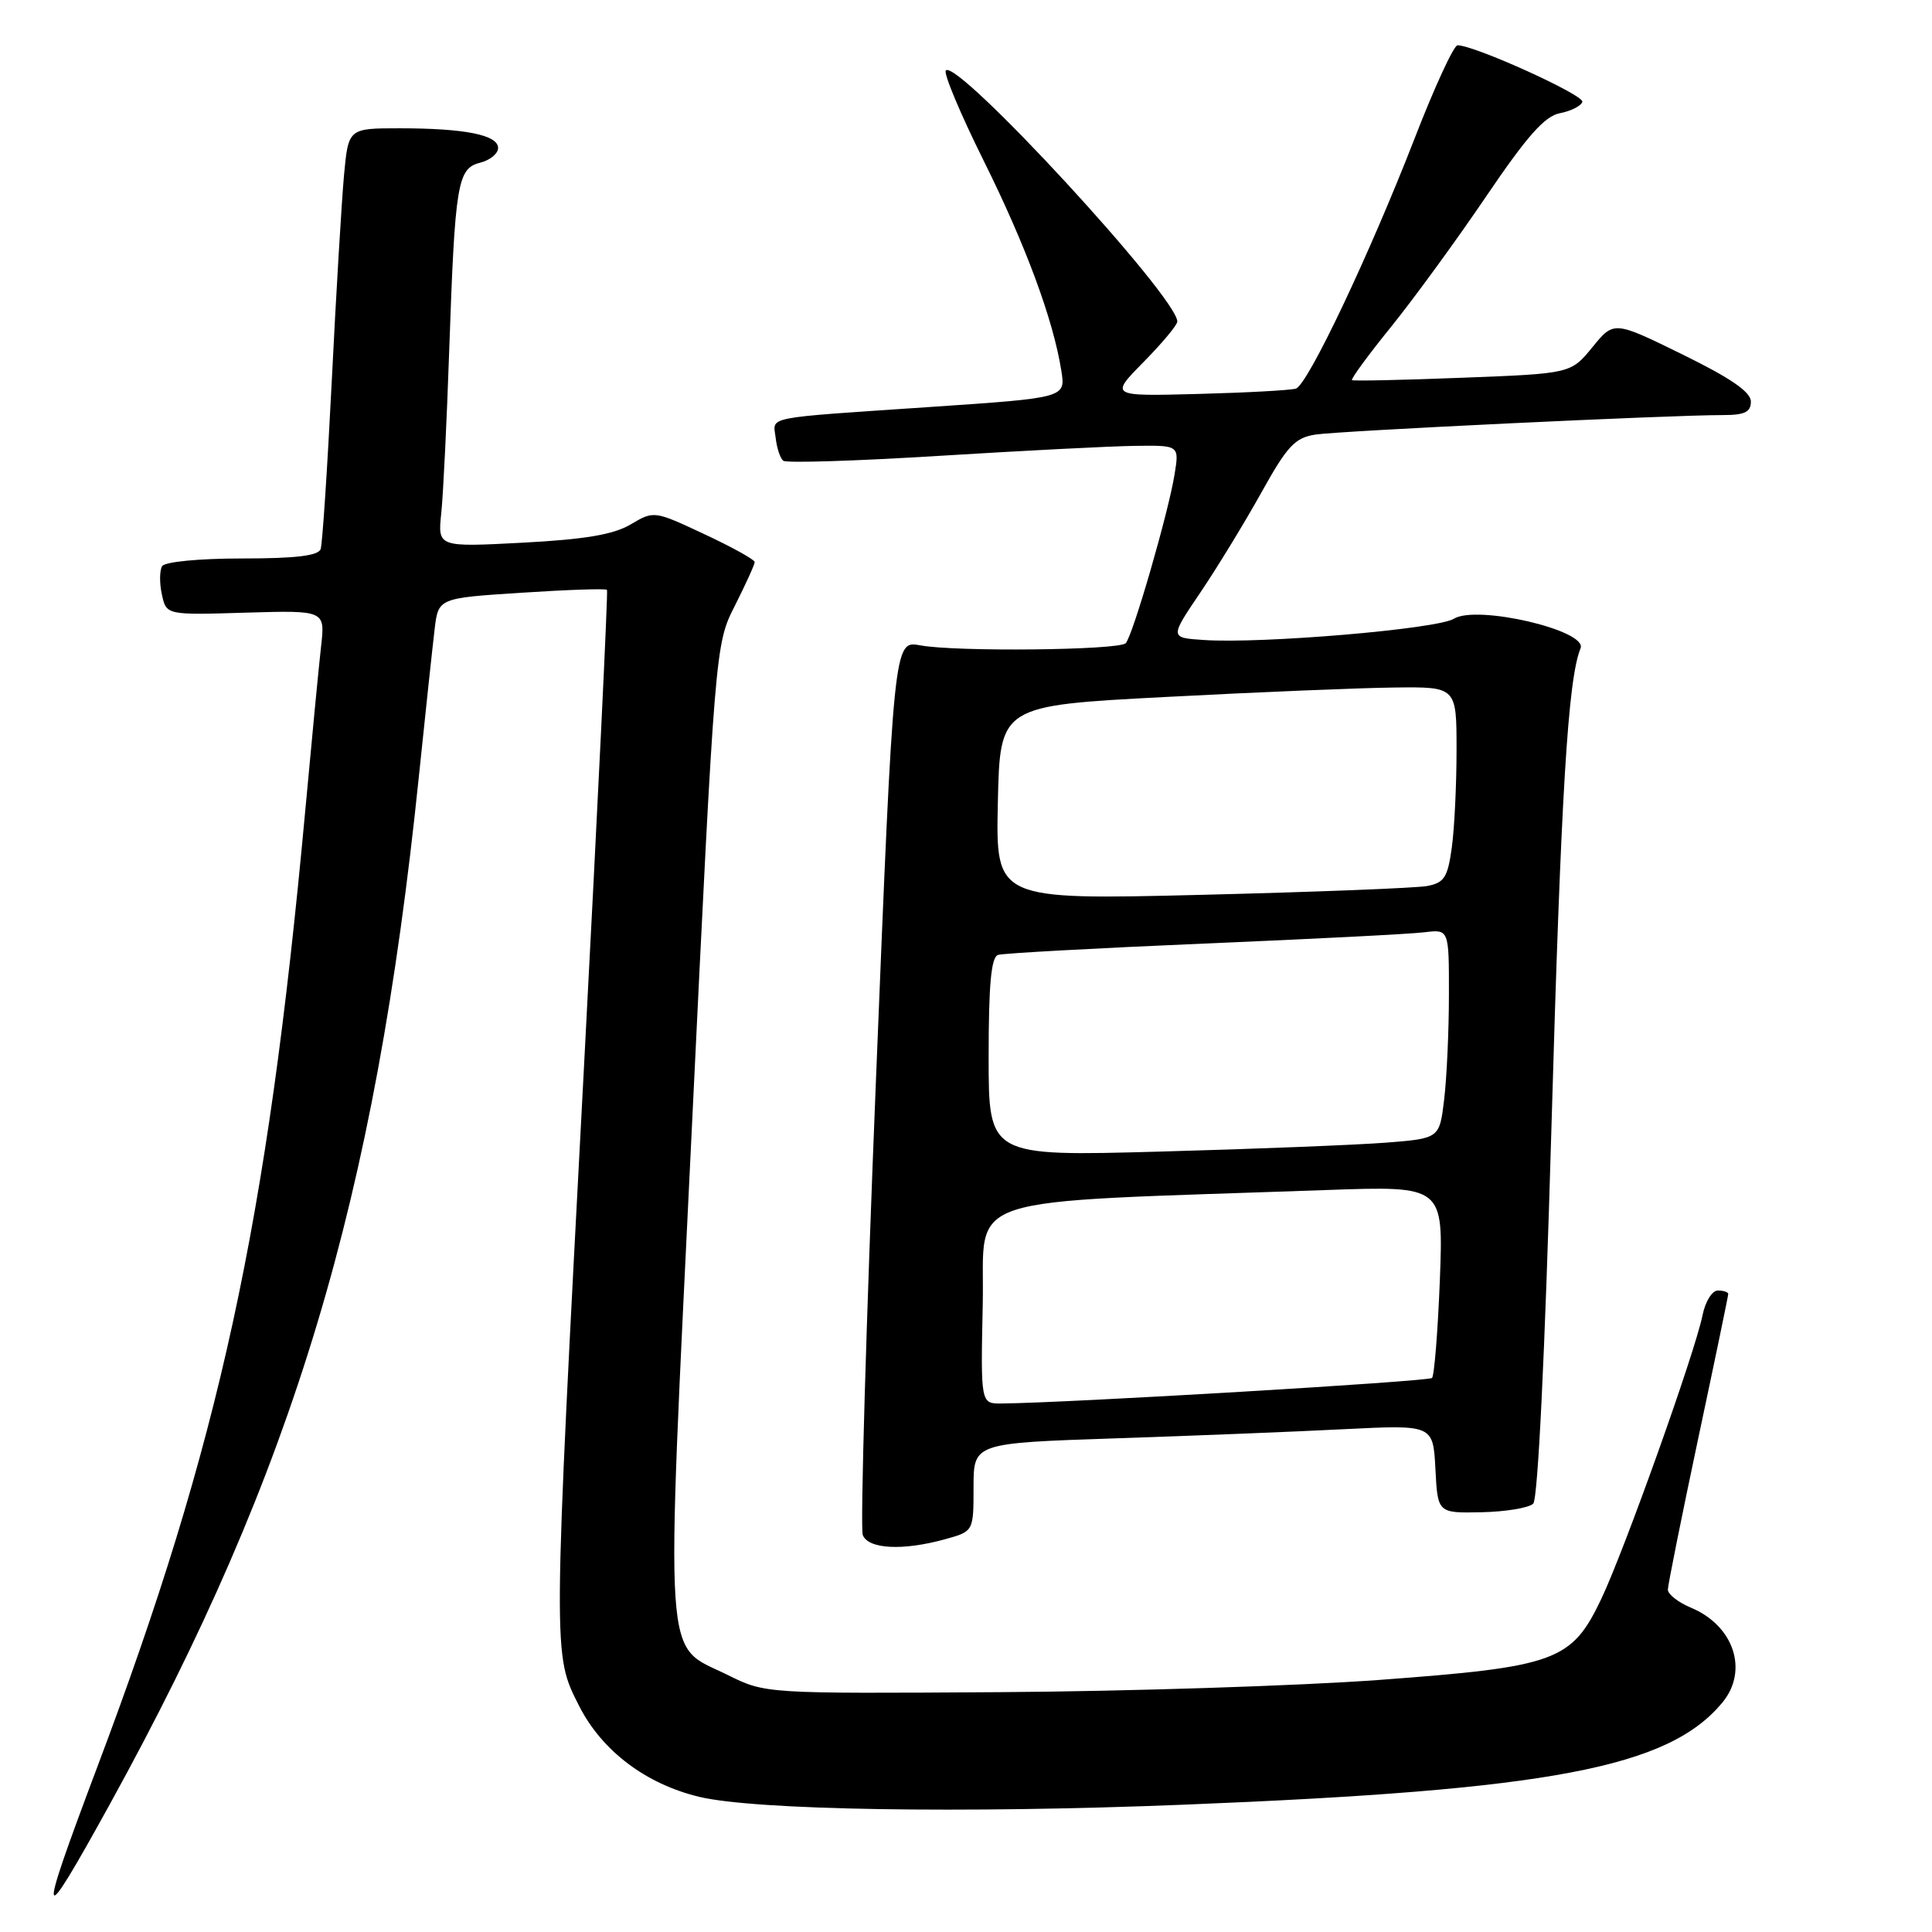 <?xml version="1.0" encoding="UTF-8" standalone="no"?>
<!DOCTYPE svg PUBLIC "-//W3C//DTD SVG 1.1//EN" "http://www.w3.org/Graphics/SVG/1.1/DTD/svg11.dtd" >
<svg xmlns="http://www.w3.org/2000/svg" xmlns:xlink="http://www.w3.org/1999/xlink" version="1.1" viewBox="0 0 256 256">
 <g >
 <path fill="currentColor"
d=" M 14.59 239.00 C 38.97 194.75 49.71 159.05 55.49 103.00 C 56.37 94.47 57.32 85.64 57.59 83.38 C 58.08 79.25 58.08 79.25 69.12 78.54 C 75.19 78.14 80.28 77.97 80.43 78.16 C 80.58 78.35 79.21 106.62 77.40 141.00 C 73.22 220.11 73.23 219.12 76.75 226.07 C 79.76 231.99 85.57 236.39 92.65 238.09 C 100.04 239.86 127.46 240.31 156.87 239.13 C 205.45 237.19 221.08 234.23 228.23 225.59 C 231.73 221.35 229.74 215.38 224.04 213.02 C 222.37 212.32 221.00 211.25 221.00 210.63 C 221.01 210.01 222.81 201.04 225.00 190.71 C 227.20 180.37 229.00 171.71 229.00 171.46 C 229.00 171.21 228.38 171.00 227.62 171.00 C 226.87 171.00 225.96 172.46 225.60 174.25 C 224.63 179.13 215.25 205.41 212.18 211.86 C 208.25 220.12 206.20 220.86 182.74 222.60 C 172.16 223.38 149.53 224.11 132.46 224.22 C 101.42 224.42 101.42 224.42 96.46 221.96 C 87.82 217.67 88.15 222.64 91.66 149.75 C 94.77 85.38 94.77 85.38 97.39 80.23 C 98.82 77.39 100.00 74.80 100.00 74.48 C 100.00 74.16 97.00 72.49 93.33 70.78 C 86.69 67.67 86.65 67.66 83.58 69.48 C 81.31 70.83 77.55 71.47 69.25 71.91 C 58.00 72.50 58.00 72.50 58.47 68.00 C 58.73 65.53 59.20 55.85 59.52 46.50 C 60.29 24.25 60.61 22.32 63.62 21.56 C 64.93 21.23 66.00 20.35 66.00 19.61 C 66.00 17.88 61.59 17.00 52.95 17.00 C 46.16 17.00 46.16 17.00 45.58 23.25 C 45.27 26.69 44.53 38.95 43.96 50.50 C 43.38 62.05 42.72 72.06 42.49 72.75 C 42.19 73.64 39.18 74.00 32.09 74.00 C 26.36 74.00 21.85 74.44 21.48 75.02 C 21.14 75.59 21.12 77.28 21.45 78.77 C 22.04 81.50 22.04 81.50 32.57 81.18 C 43.09 80.87 43.09 80.87 42.54 85.68 C 42.24 88.33 41.30 98.15 40.44 107.50 C 35.40 162.19 29.13 191.05 12.89 234.14 C 4.82 255.56 5.07 256.27 14.59 239.00 Z  M 125.25 203.95 C 129.00 202.91 129.00 202.91 129.00 197.06 C 129.00 191.22 129.00 191.22 147.75 190.59 C 158.06 190.25 171.76 189.70 178.20 189.37 C 189.89 188.79 189.89 188.79 190.20 194.64 C 190.50 200.50 190.50 200.50 196.32 200.38 C 199.52 200.31 202.60 199.80 203.16 199.24 C 203.78 198.62 204.71 179.39 205.56 149.86 C 206.84 105.08 207.76 89.97 209.43 85.91 C 210.41 83.54 195.68 80.10 192.64 81.99 C 190.46 83.35 167.18 85.33 159.46 84.80 C 155.00 84.50 155.00 84.50 159.06 78.50 C 161.29 75.20 164.92 69.25 167.13 65.28 C 170.58 59.07 171.59 58.00 174.32 57.58 C 177.54 57.09 221.36 54.99 228.25 55.00 C 231.19 55.00 232.00 54.61 232.00 53.21 C 232.00 51.94 229.33 50.10 222.92 46.96 C 213.85 42.51 213.85 42.51 211.00 46.01 C 208.14 49.50 208.14 49.50 193.82 50.05 C 185.95 50.36 179.34 50.50 179.15 50.37 C 178.96 50.24 181.29 47.05 184.34 43.29 C 187.38 39.52 193.06 31.73 196.96 25.97 C 202.36 18.01 204.69 15.38 206.70 15.00 C 208.15 14.72 209.48 14.05 209.67 13.50 C 209.96 12.61 195.38 6.00 193.13 6.00 C 192.64 6.00 190.09 11.51 187.48 18.25 C 181.44 33.80 173.29 50.97 171.72 51.49 C 171.05 51.71 165.22 52.03 158.78 52.20 C 147.06 52.51 147.06 52.51 151.53 47.97 C 153.99 45.47 156.00 43.06 156.00 42.61 C 156.00 39.38 126.88 7.79 125.33 9.33 C 124.99 9.68 127.23 15.03 130.31 21.23 C 135.91 32.50 139.55 42.32 140.63 49.11 C 141.21 52.71 141.21 52.71 123.35 53.92 C 100.79 55.45 102.45 55.12 102.78 58.02 C 102.93 59.36 103.38 60.72 103.78 61.05 C 104.18 61.38 113.50 61.08 124.50 60.40 C 135.50 59.72 147.15 59.12 150.38 59.08 C 156.26 59.00 156.26 59.00 155.64 62.84 C 154.84 67.87 150.08 84.29 149.16 85.23 C 148.24 86.16 126.59 86.39 121.93 85.51 C 118.42 84.86 118.42 84.86 116.06 143.32 C 114.76 175.47 113.98 202.50 114.32 203.39 C 115.04 205.27 119.63 205.51 125.25 203.95 Z  M 130.22 172.75 C 130.53 157.97 126.05 159.45 175.88 157.68 C 191.26 157.14 191.26 157.14 190.79 169.58 C 190.52 176.43 190.05 182.28 189.75 182.59 C 189.28 183.05 141.57 185.89 132.72 185.97 C 129.94 186.00 129.94 186.00 130.22 172.75 Z  M 131.00 140.08 C 131.00 130.45 131.33 126.83 132.25 126.53 C 132.94 126.31 145.20 125.64 159.50 125.03 C 173.80 124.43 186.96 123.76 188.75 123.53 C 192.00 123.13 192.00 123.13 191.99 131.81 C 191.99 136.59 191.70 142.83 191.36 145.68 C 190.74 150.85 190.74 150.85 183.62 151.41 C 179.70 151.71 166.26 152.25 153.75 152.59 C 131.00 153.22 131.00 153.22 131.00 140.08 Z  M 132.22 106.37 C 132.50 93.50 132.50 93.50 154.50 92.35 C 166.60 91.71 180.21 91.15 184.75 91.10 C 193.00 91.00 193.00 91.00 193.00 99.36 C 193.00 103.96 192.72 109.79 192.37 112.31 C 191.83 116.25 191.37 116.97 189.12 117.40 C 187.68 117.67 174.22 118.20 159.22 118.57 C 131.94 119.24 131.94 119.24 132.22 106.37 Z "/>
</g>
</svg>
